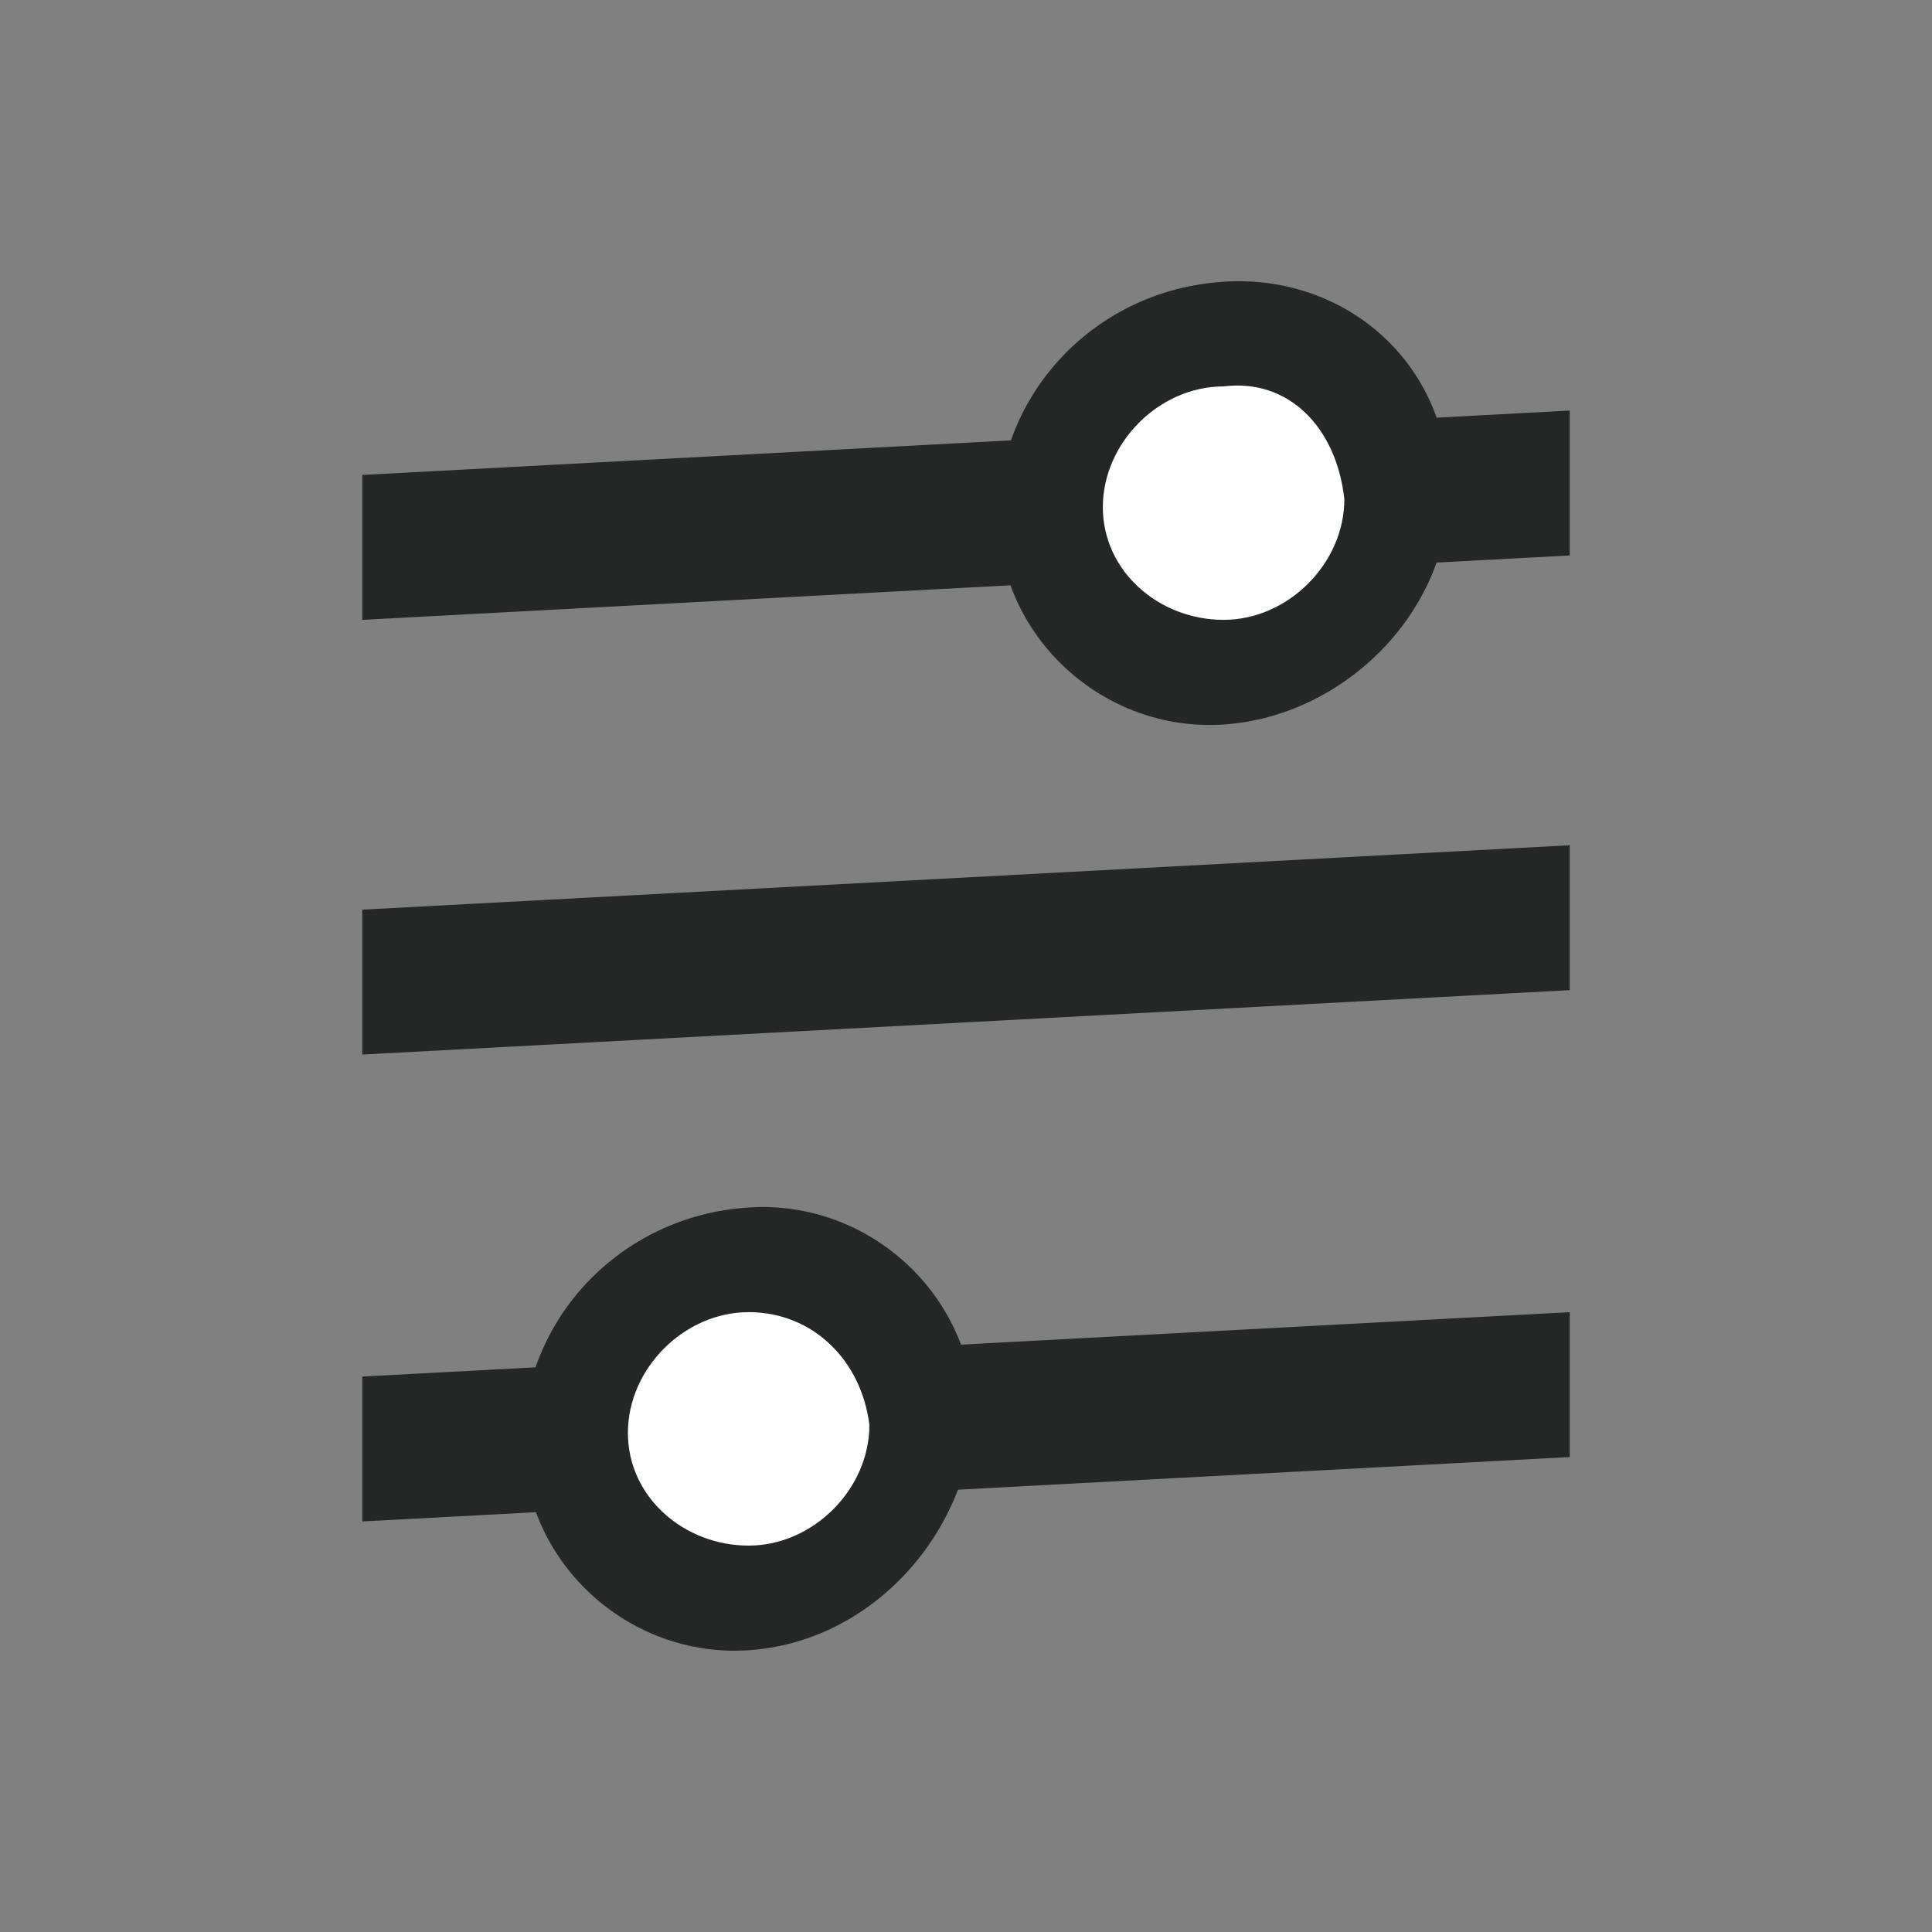<?xml version="1.0" encoding="utf-8"?>
<!-- Generator: Adobe Illustrator 27.4.0, SVG Export Plug-In . SVG Version: 6.00 Build 0)  -->
<svg version="1.1" id="레이어_1" xmlns="http://www.w3.org/2000/svg" xmlns:xlink="http://www.w3.org/1999/xlink" x="0px"
	 y="0px" viewBox="0 0 24 24" style="enable-background:new 0 0 24 24;" xml:space="preserve">
<rect x="0" y="0" width="24" height="24" fill="#808080" stroke="none"/>
<style type="text/css">
	.st0{fill:#252726;}
	.st1{fill:#FFFFFF;}
</style>
<g>
	<polygon class="st0" points="19.5,6.9 4.5,7.7 4.5,5.9 19.5,5.1 	"/>
	<polygon class="st0" points="19.5,12.3 4.5,13.1 4.5,11.3 19.5,10.5 	"/>
	<polygon class="st0" points="19.5,18.1 4.5,18.9 4.5,17.1 19.5,16.3 	"/>
	<g>
		<ellipse transform="matrix(0.698 -0.716 0.716 0.698 0.142 12.759)" class="st1" cx="15.2" cy="6.2" rx="2.2" ry="2.1"/>
		<path class="st0" d="M15.2,9c-1.5,0.1-2.8-1.1-2.8-2.6c0-1.5,1.2-2.8,2.8-2.9C16.7,3.4,18,4.5,18,6.1C18,7.6,16.7,8.9,15.2,9z
			 M15.2,4.8c-0.8,0-1.5,0.7-1.5,1.5c0,0.8,0.7,1.4,1.5,1.4c0.8,0,1.5-0.7,1.5-1.5C16.6,5.3,16,4.7,15.2,4.8z"/>
	</g>
	<g>
		<ellipse transform="matrix(0.698 -0.716 0.716 0.698 -9.921 12.013)" class="st1" cx="9.3" cy="17.8" rx="2.2" ry="2.1"/>
		<path class="st0" d="M9.3,20.5c-1.5,0.1-2.8-1.1-2.8-2.6c0-1.5,1.2-2.8,2.8-2.9c1.5-0.1,2.8,1.1,2.8,2.6
			C12,19.1,10.8,20.4,9.3,20.5z M9.3,16.3c-0.8,0-1.5,0.7-1.5,1.5s0.7,1.4,1.5,1.4s1.5-0.7,1.5-1.5C10.7,16.9,10.1,16.3,9.3,16.3z"
			/>
	</g>
</g>
</svg>

